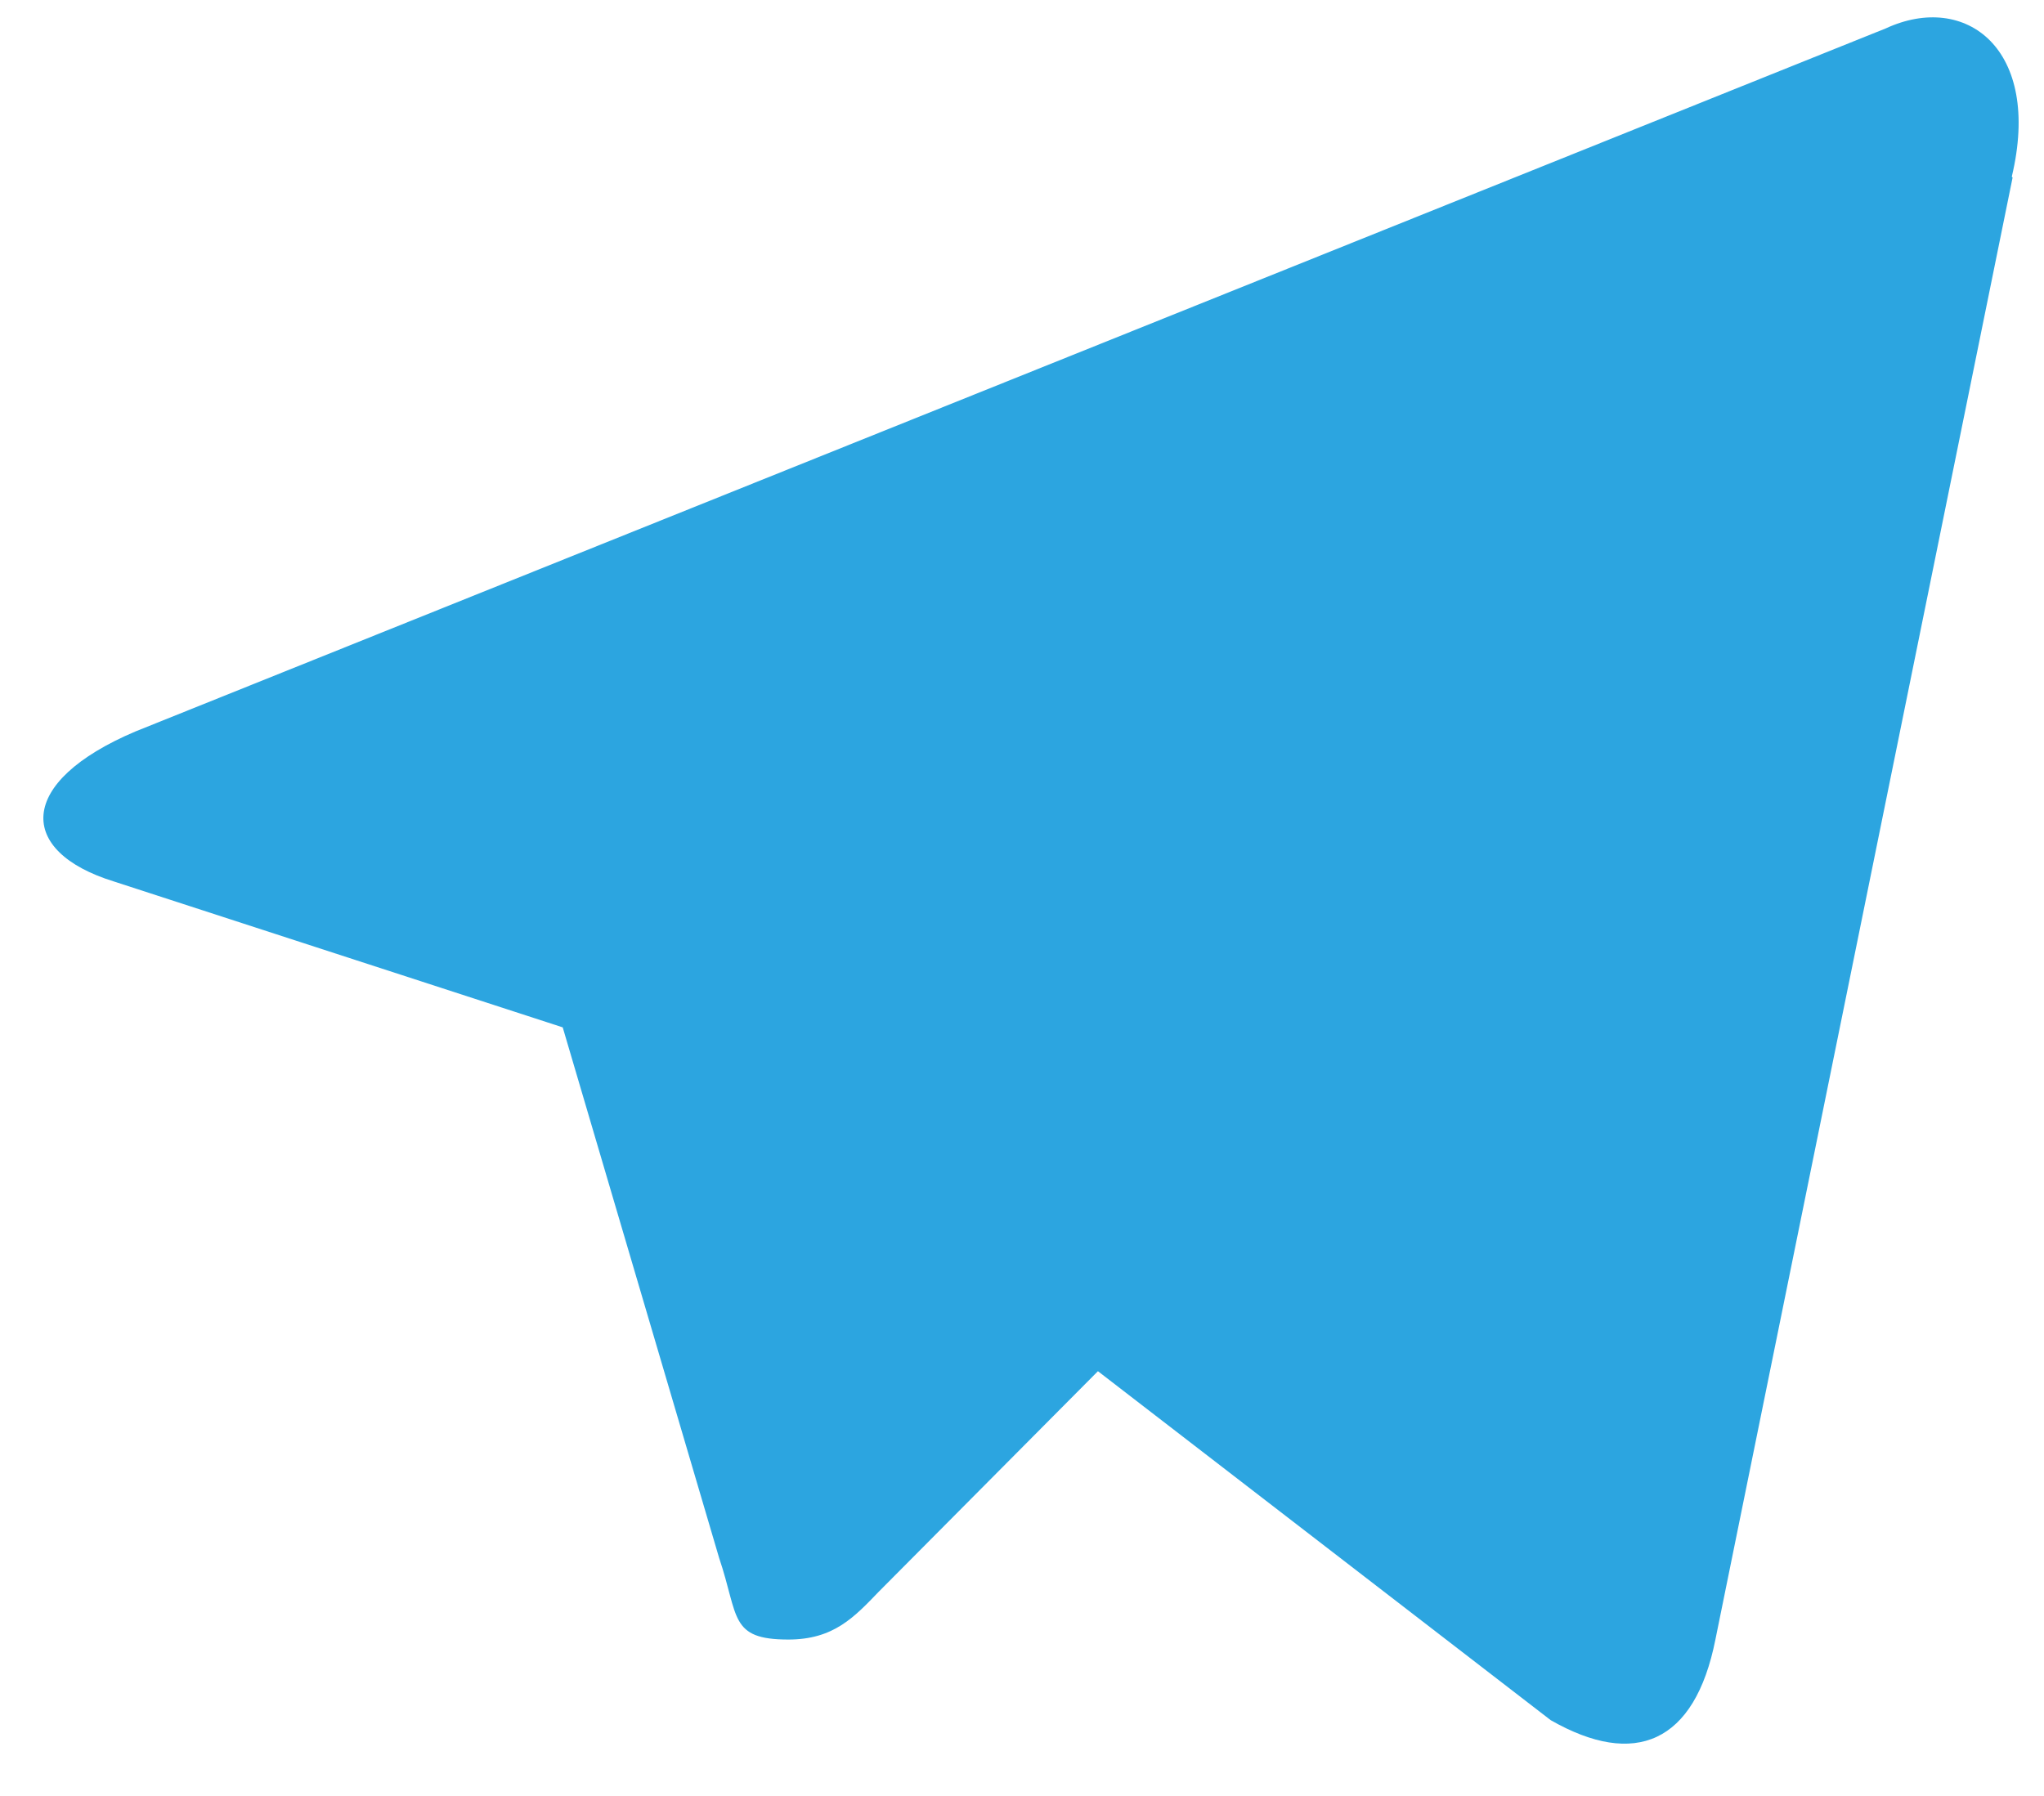 <svg xmlns="http://www.w3.org/2000/svg" width="33" height="29" viewBox="0 0 33 29"><g><g><path fill="#2ca5e0" d="M32.493 2.867l-4.798 23.607c-.333 1.676-1.303 2.077-2.659 1.302l-7.31-5.635-3.536 3.558c-.4.415-.731.775-1.462.775-.958 0-.798-.373-1.117-1.315l-2.526-8.57-7.244-2.355c-1.568-.484-1.582-1.606.346-2.423L30.447.458c1.289-.596 2.525.332 2.033 2.395z"/></g></g></svg>